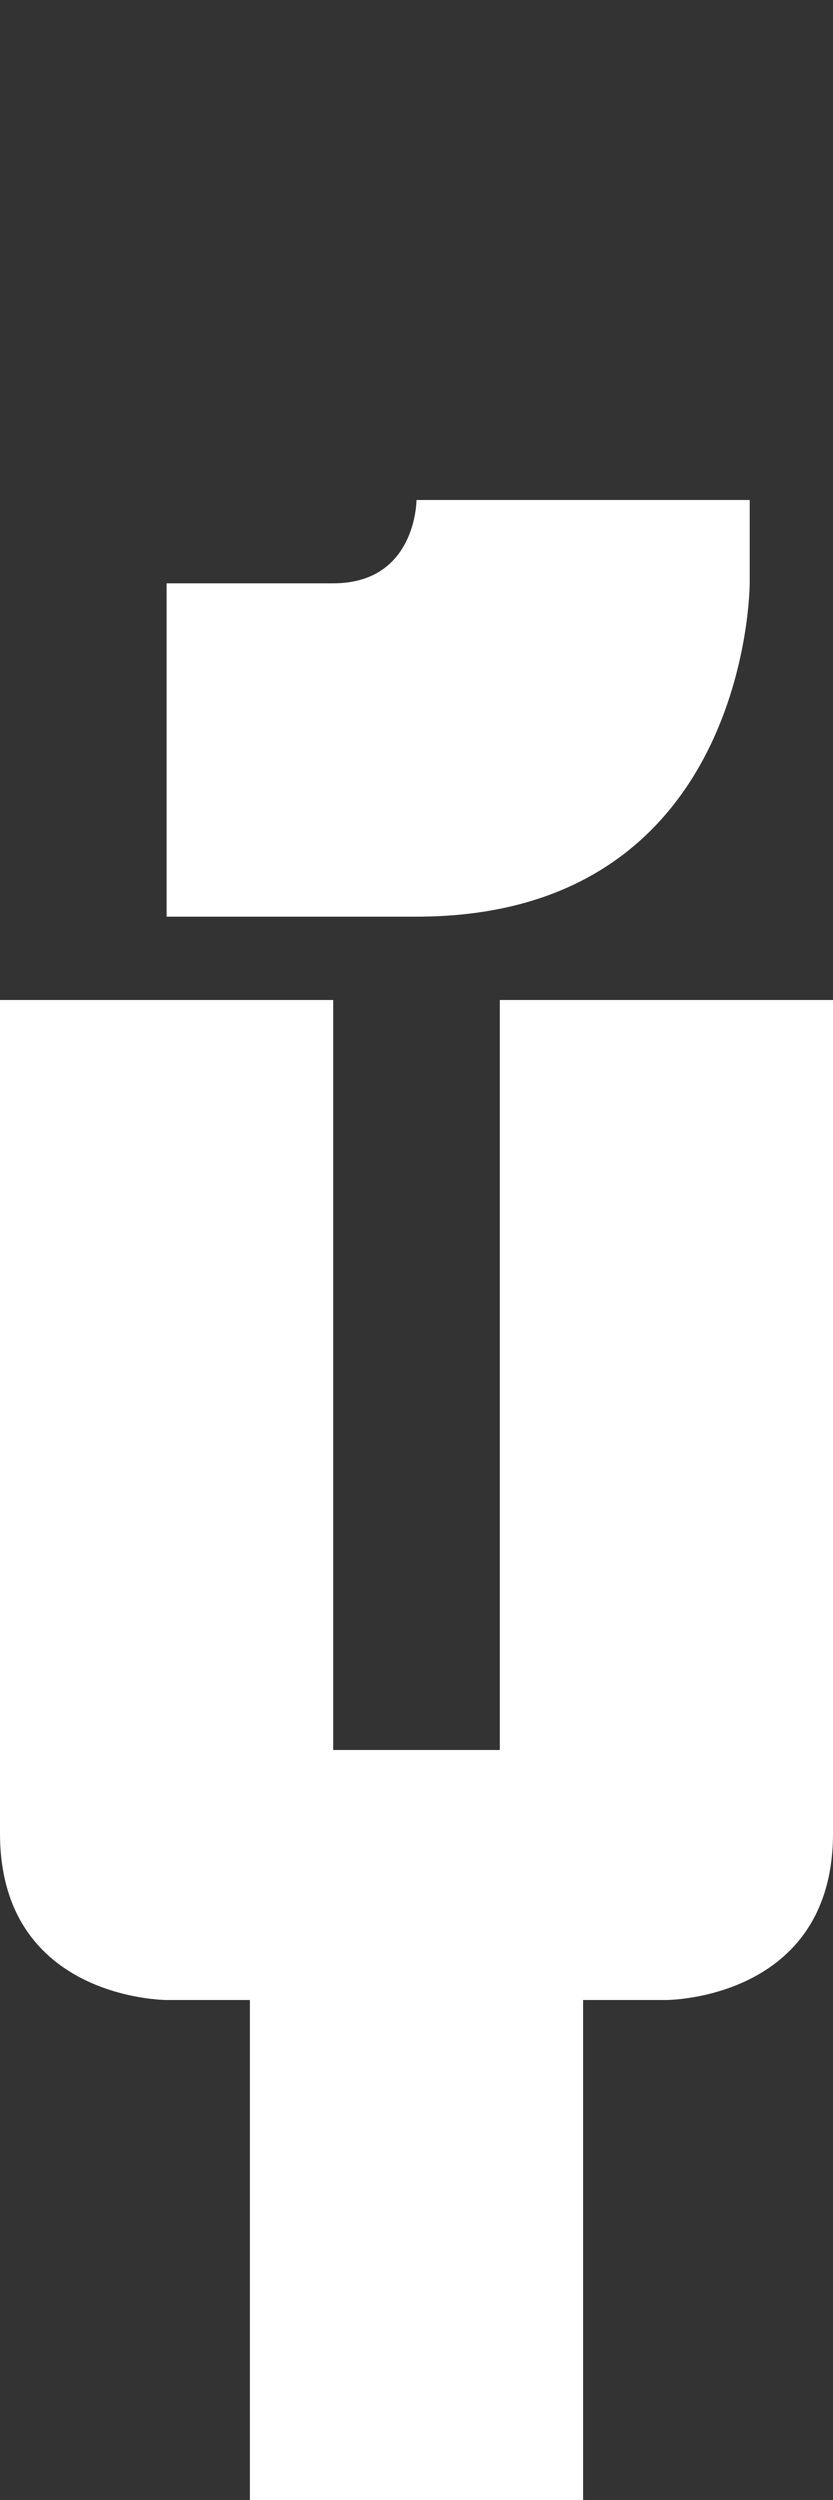 <svg width="5" height="15" viewBox="0 0 5 15" fill="none" xmlns="http://www.w3.org/2000/svg">
<rect x="0" y="0" width="5" height="15" fill="#333333" stroke="none"/>
<g clip-path="url(#clip0_29_233)">
<path d="M4.5 3H2.5C2.5 3 2.5 3.5 2 3.5H1V5.5H2.5C4.5 5.5 4.5 3.5 4.5 3.5V3Z" fill="white"/>
<path d="M3 10.5L3 6L5 6L5 11C5 12 4 12 4 12L3.5 12L3.5 15L1.5 15L1.5 12L1 12C1 12 1.50442e-05 12 1.51316e-05 11L1.50919e-05 6L2 6L2 10.5L3 10.5Z" fill="white"/>
</g>
<defs>
<clipPath id="clip0_29_233">
<rect width="5" height="15" fill="white"/>
</clipPath>
</defs>
</svg>
